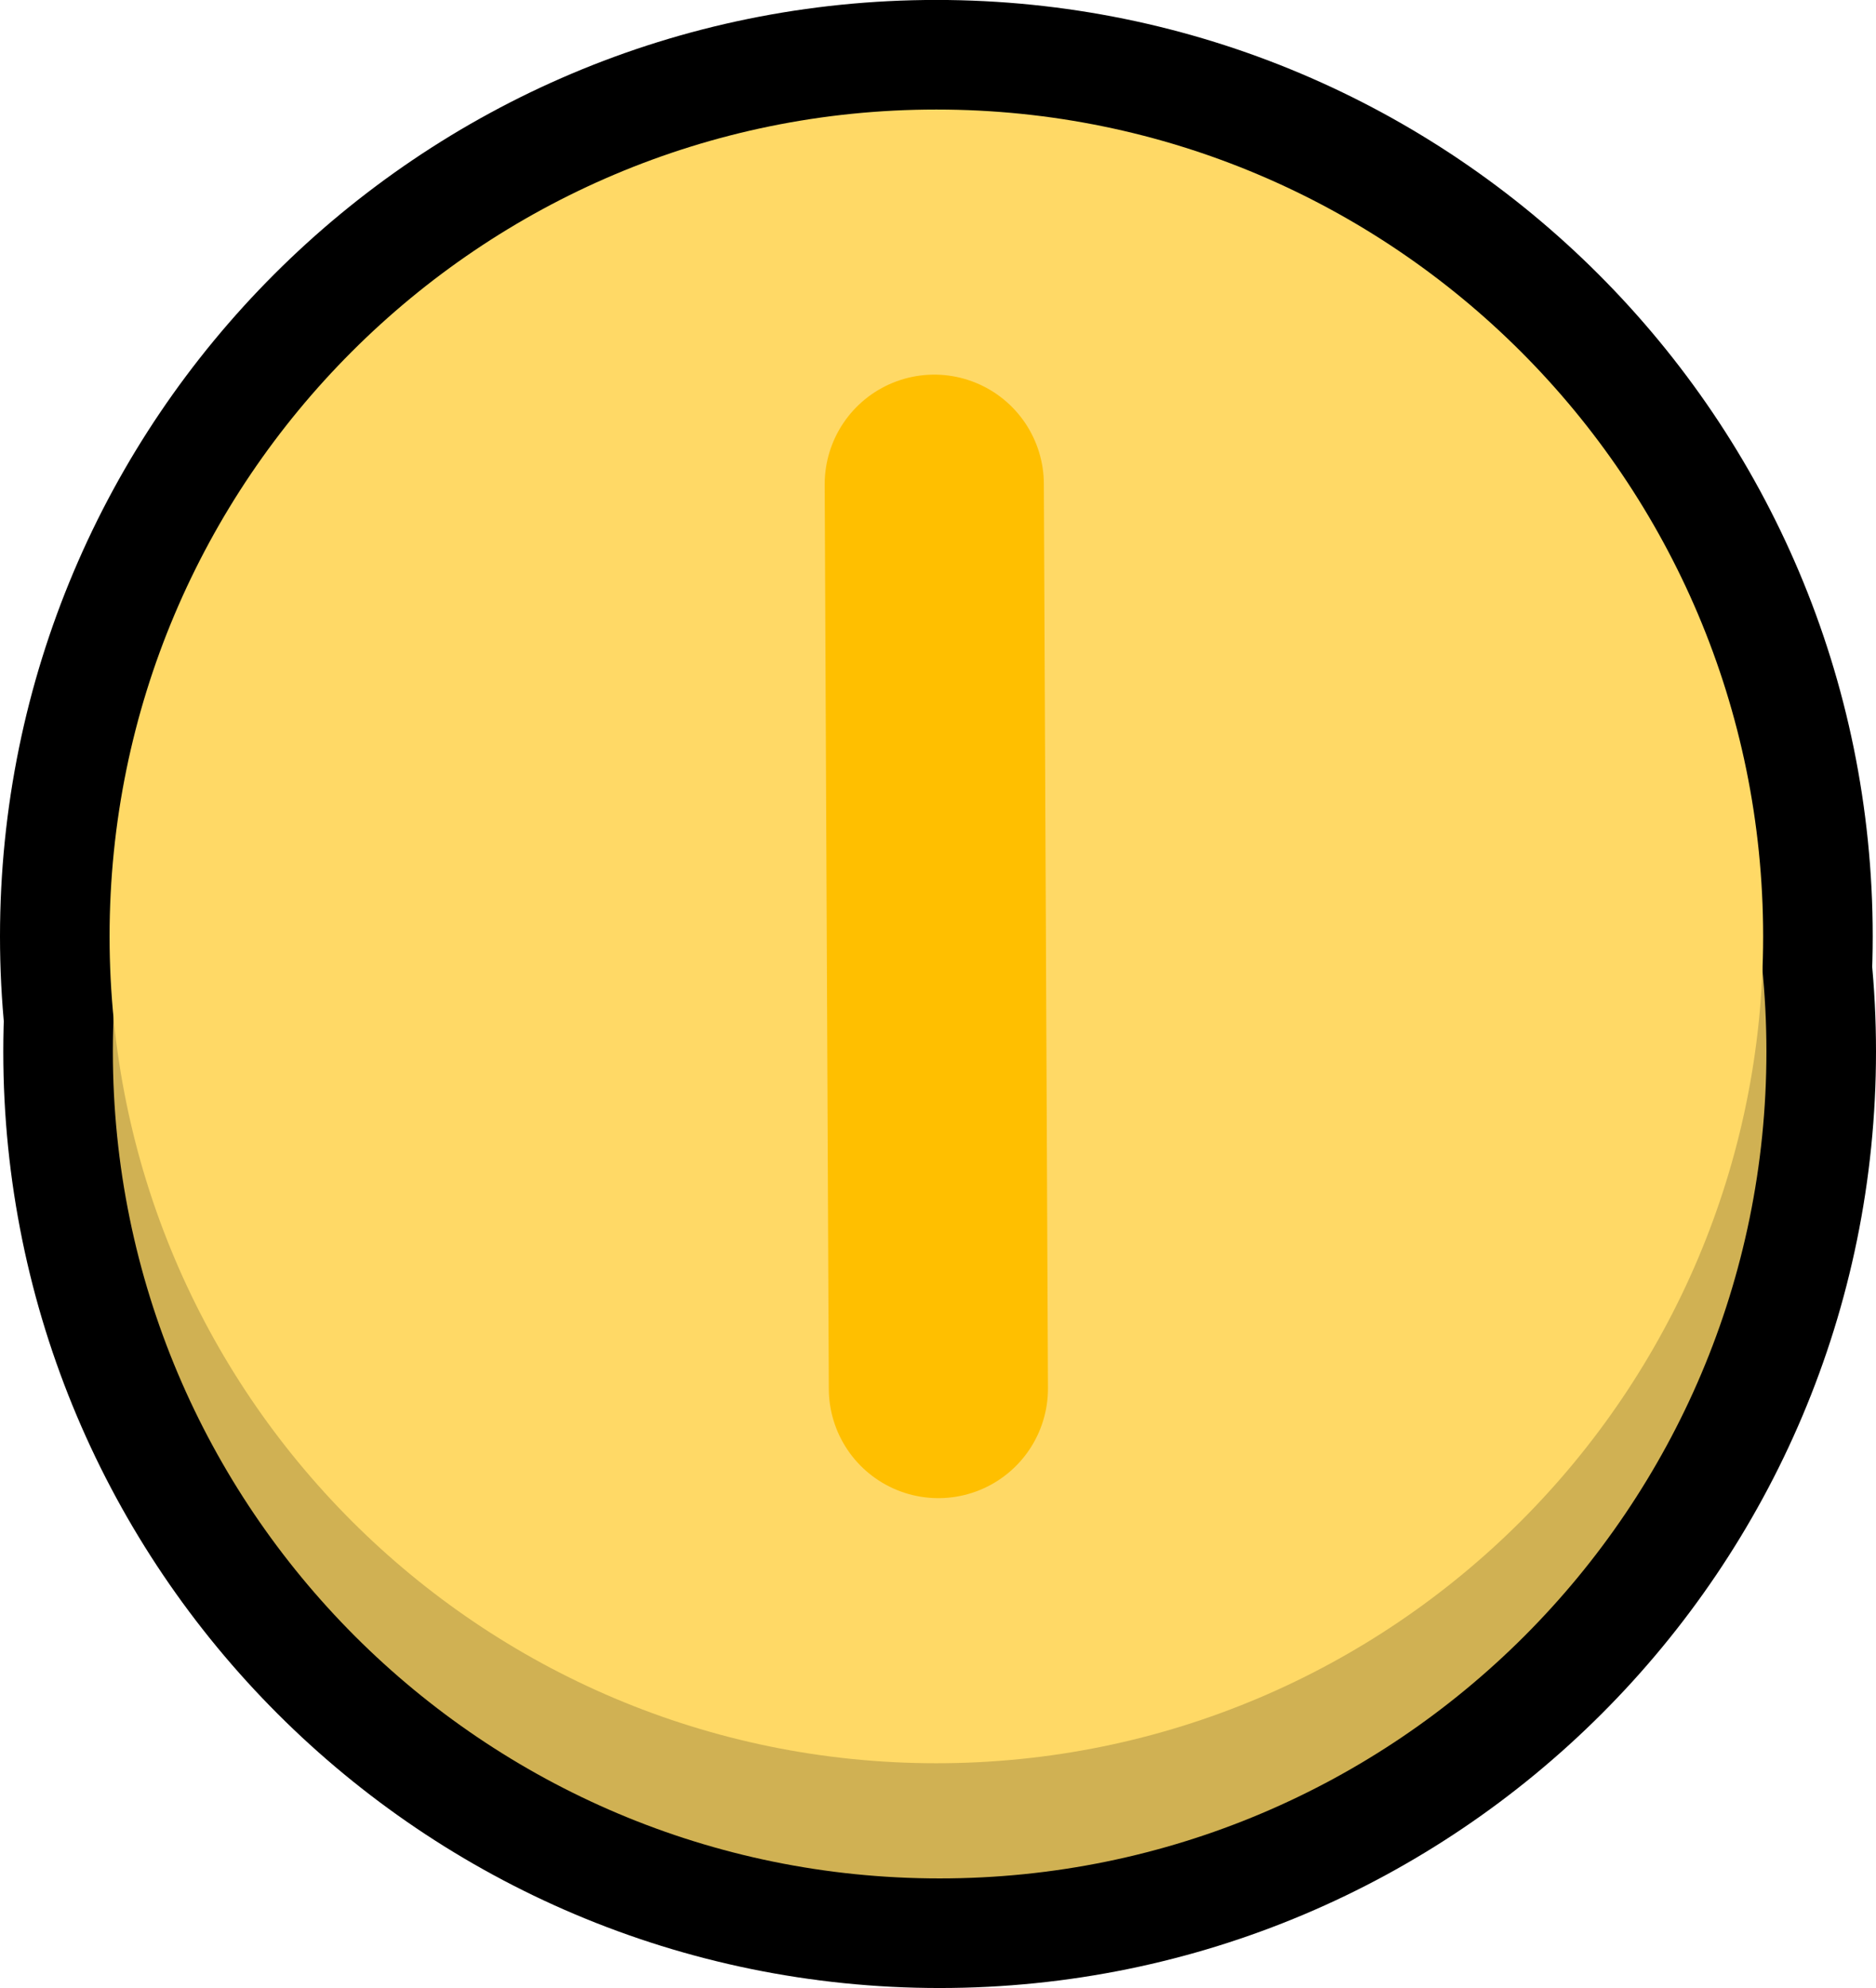 <svg version="1.1" xmlns="http://www.w3.org/2000/svg" xmlns:xlink="http://www.w3.org/1999/xlink" width="34.24" height="36.281" viewBox="0,0,34.24,36.281"><g transform="translate(-222.88,-161.86)"><g data-paper-data="{&quot;isPaintingLayer&quot;:true}" fill-rule="nonzero" stroke-linejoin="miter" stroke-miterlimit="10" stroke-dasharray="" stroke-dashoffset="0" style="mix-blend-mode: normal"><g><g fill="#000000" stroke="#000000" stroke-width="4" stroke-linecap="butt"><path d="M224.94,181.051c0,-8.334 6.756,-15.09 15.09,-15.09c8.334,0 15.09,6.756 15.09,15.09c0,8.334 -6.756,15.09 -15.09,15.09c-8.334,0 -15.09,-6.756 -15.09,-15.09z"/><path d="M224.88,178.949c0,-8.334 6.756,-15.09 15.09,-15.09c8.334,0 15.09,6.756 15.09,15.09c0,8.334 -6.756,15.09 -15.09,15.09c-8.334,0 -15.09,-6.756 -15.09,-15.09z"/></g><g stroke="none" stroke-width="0" stroke-linecap="butt"><path d="M224.94,181.051c0,-8.334 6.756,-15.09 15.09,-15.09c8.334,0 15.09,6.756 15.09,15.09c0,8.334 -6.756,15.09 -15.09,15.09c-8.334,0 -15.09,-6.756 -15.09,-15.09z" fill="#d0b153"/><path d="M224.88,178.949c0,-8.334 6.756,-15.09 15.09,-15.09c8.334,0 15.09,6.756 15.09,15.09c0,8.334 -6.756,15.09 -15.09,15.09c-8.334,0 -15.09,-6.756 -15.09,-15.09z" fill="#ffd966"/></g><path d="M239.932,170.697l0.075,16.504" fill="none" stroke="#ffbf00" stroke-width="4" stroke-linecap="round"/></g></g></g></svg>